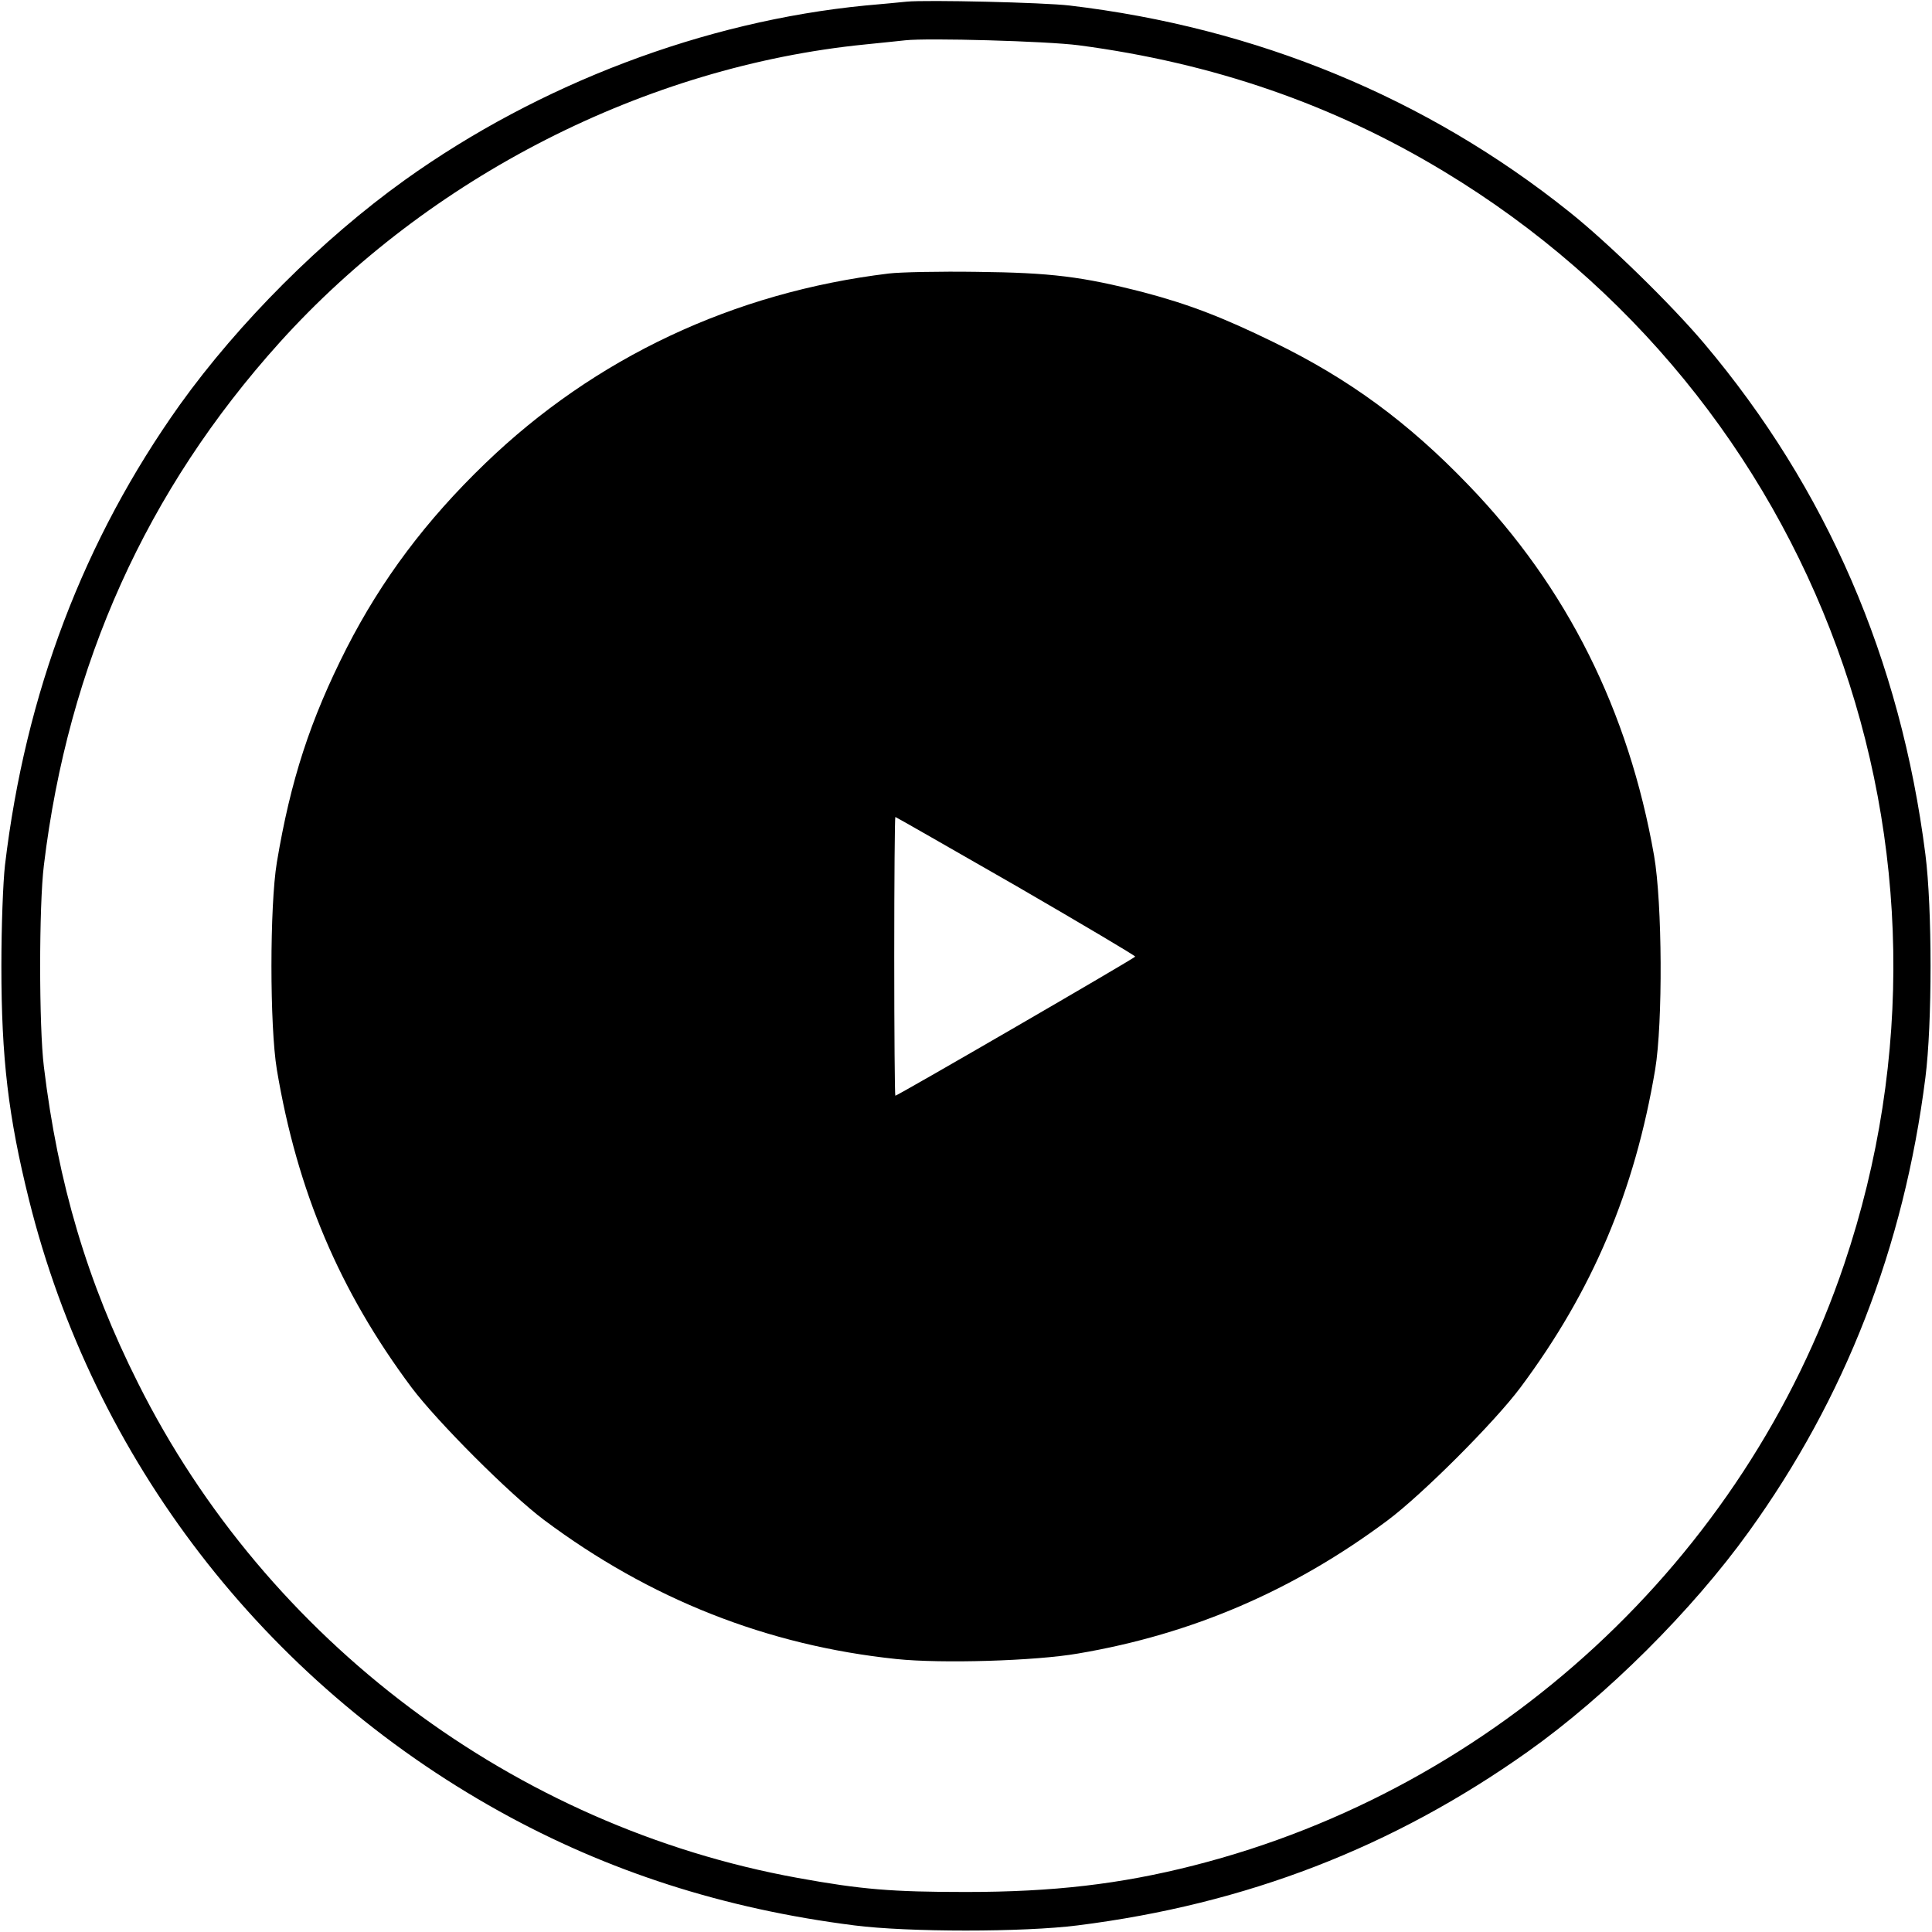 <?xml version="1.0" standalone="no"?>
<!DOCTYPE svg PUBLIC "-//W3C//DTD SVG 20010904//EN"
 "http://www.w3.org/TR/2001/REC-SVG-20010904/DTD/svg10.dtd">
<svg version="1.0" xmlns="http://www.w3.org/2000/svg"
 width="700pt" height="700pt" viewBox="0 0 700 700"
 preserveAspectRatio="xMidYMid meet">
<g transform="translate(0,700) scale(0.1,-0.1)"
fill="#000000" stroke="none">
<path d="M3285 6994 c-22 -2 -89 -9 -150 -14 -583 -57 -1180 -283 -1668 -632
-300 -215 -602 -517 -815 -814 -349 -490 -560 -1046 -634 -1669 -7 -62 -13
-220 -13 -365 0 -334 25 -545 100 -847 234 -940 850 -1741 1705 -2216 391
-217 812 -353 1285 -413 194 -25 614 -25 810 0 611 77 1142 283 1630 629 286
203 596 512 801 797 349 484 562 1030 640 1645 25 195 25 615 0 810 -90 706
-358 1325 -801 1850 -119 141 -349 366 -490 478 -515 412 -1132 667 -1810 747
-92 11 -518 21 -590 14z m623 -158 c486 -64 922 -214 1325 -458 1355 -819
1955 -2458 1449 -3958 -361 -1070 -1260 -1900 -2357 -2179 -267 -68 -510 -96
-825 -96 -268 0 -379 9 -610 51 -1025 186 -1923 859 -2390 1793 -184 366 -290
724 -341 1146 -18 145 -18 585 0 730 88 729 372 1359 854 1894 542 601 1328
1001 2122 1080 61 6 126 13 145 15 81 9 513 -3 628 -18z"/>
<path d="M3220 6009 c-562 -68 -1065 -305 -1462 -688 -215 -207 -375 -421
-502 -669 -132 -260 -203 -478 -253 -777 -26 -158 -26 -592 0 -750 74 -441
227 -802 488 -1152 94 -125 356 -387 480 -480 384 -287 809 -455 1277 -504
163 -17 503 -7 658 20 414 70 782 229 1121 482 126 94 388 356 482 482 261
350 414 712 488 1152 28 169 26 603 -4 775 -92 525 -316 973 -672 1342 -219
228 -433 385 -706 518 -186 91 -309 138 -472 181 -222 57 -335 71 -603 74
-135 2 -279 -1 -320 -6z m462 -2219 c238 -138 432 -253 431 -256 -2 -6 -861
-504 -869 -504 -2 0 -4 227 -4 505 0 278 2 505 4 505 2 0 199 -113 438 -250z"/>
</g>
</svg>
